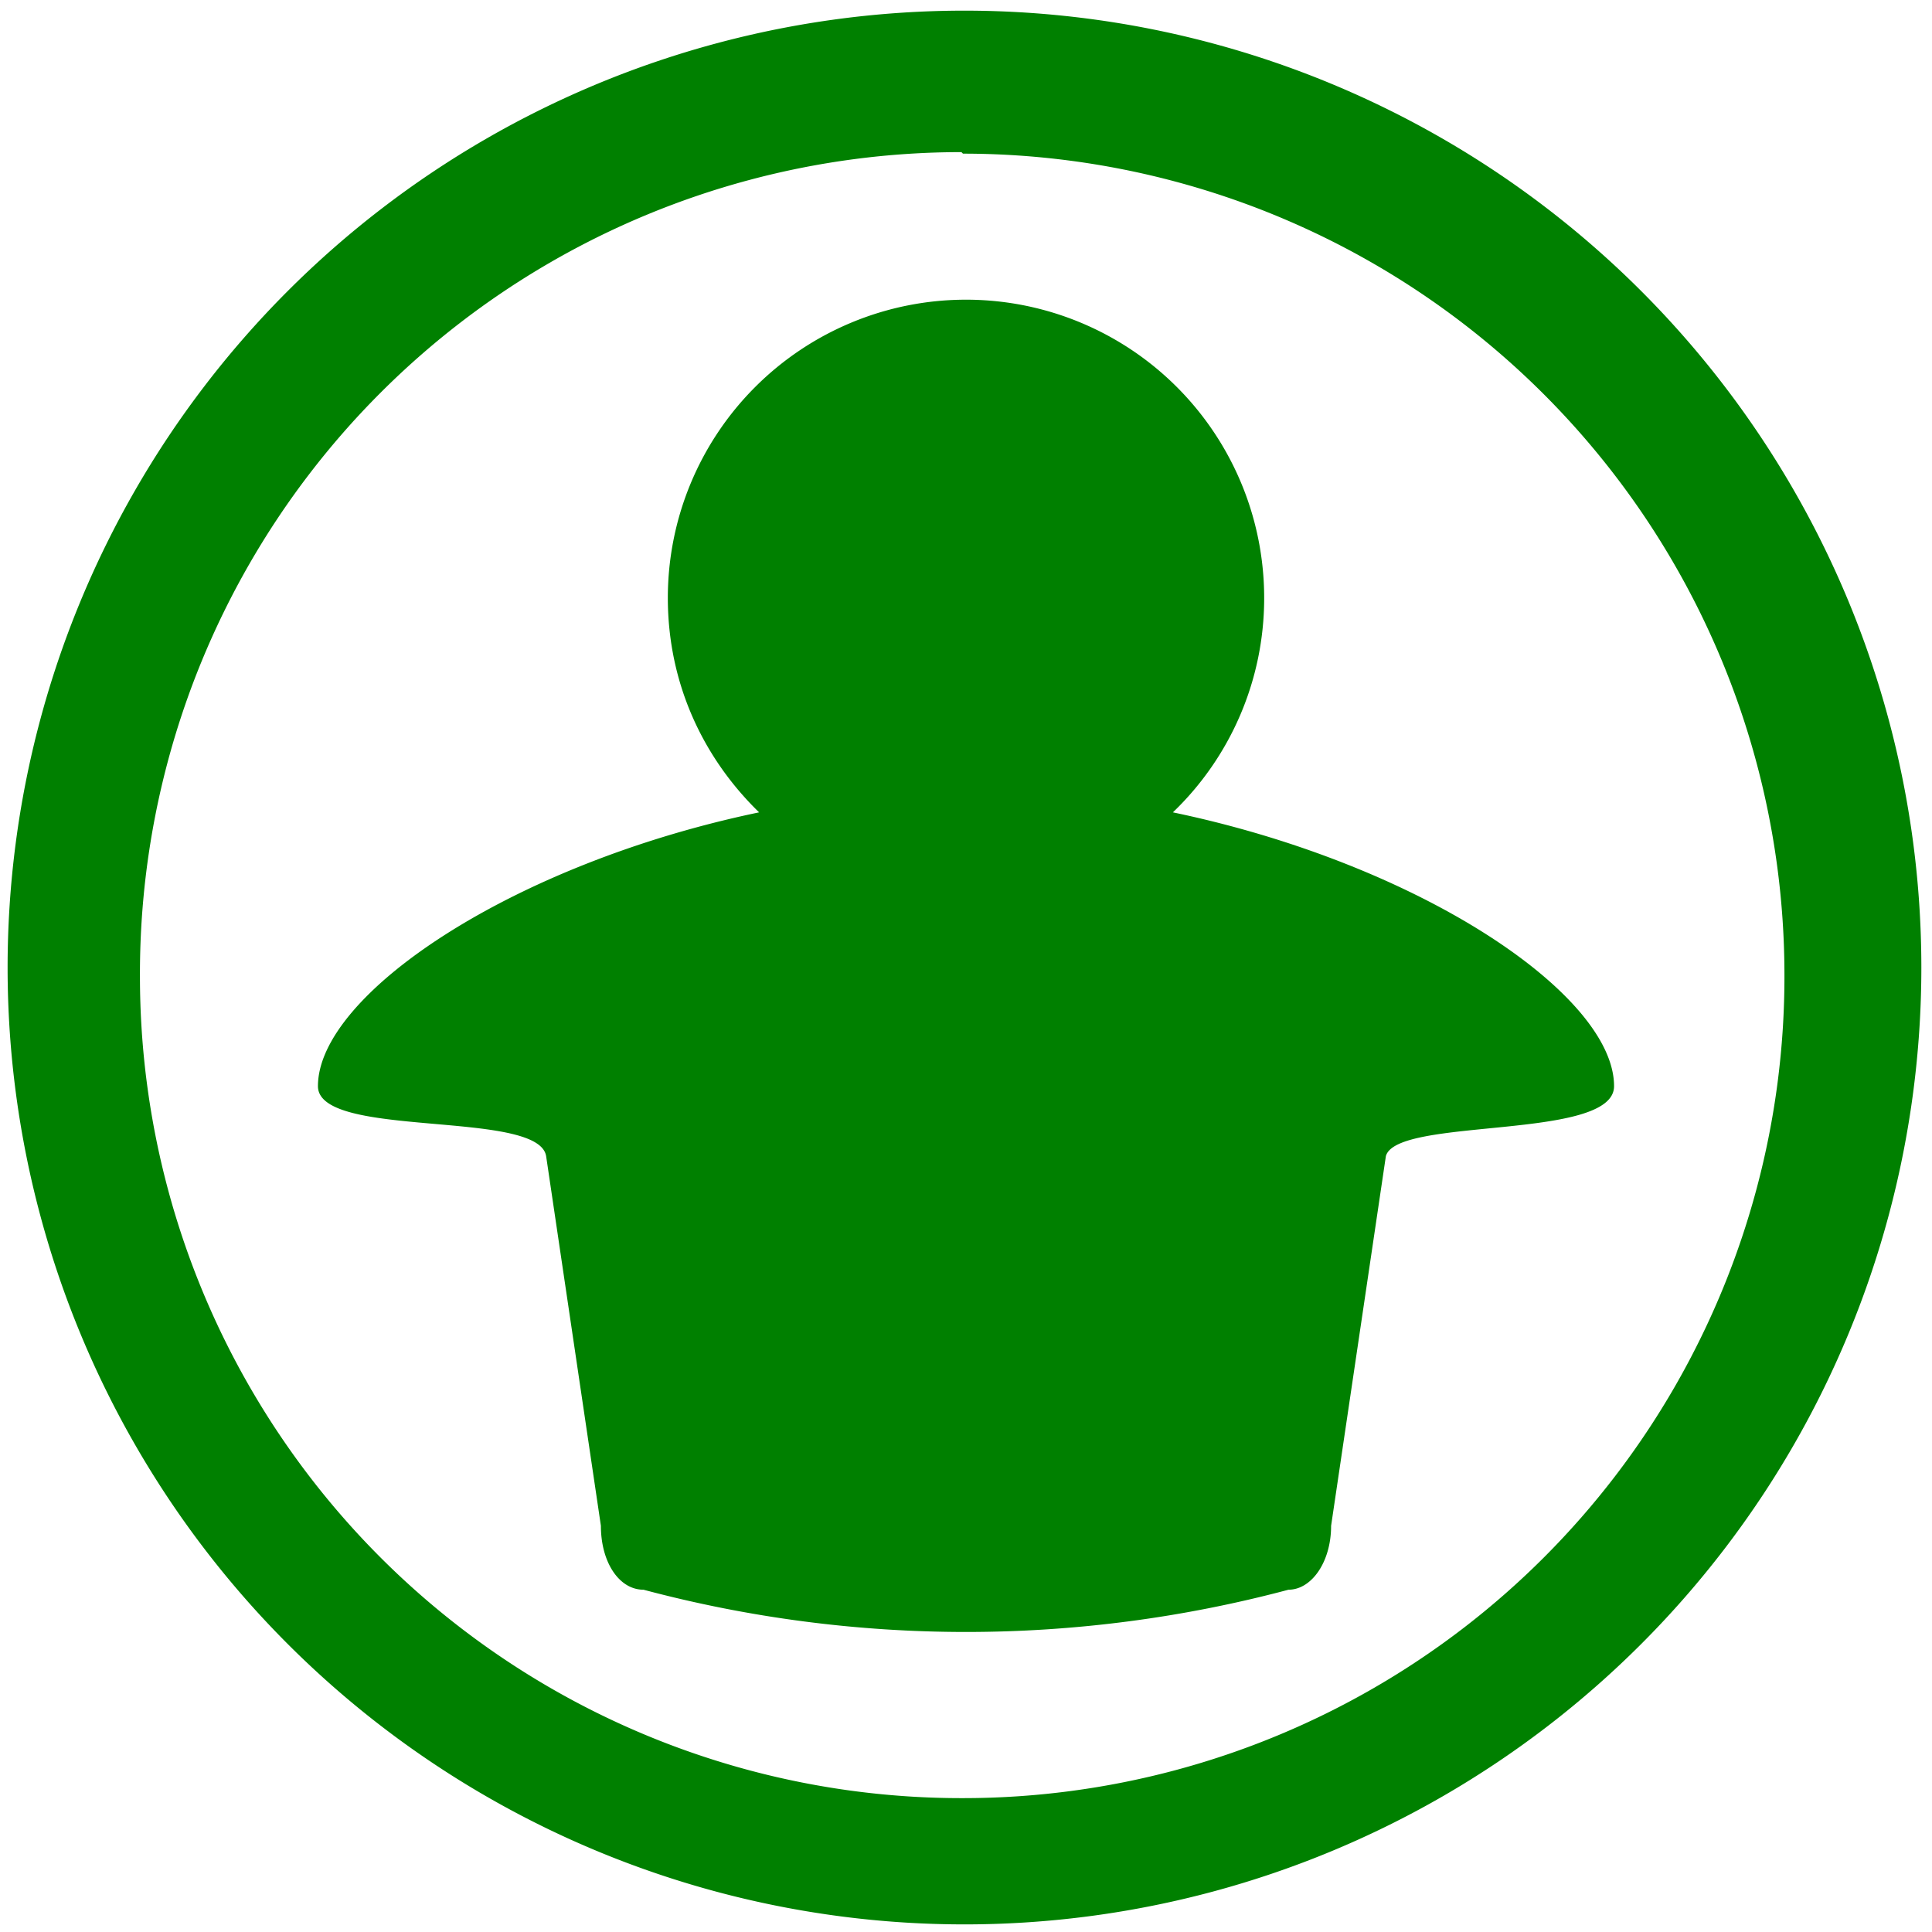 <svg xmlns="http://www.w3.org/2000/svg" width="48" height="48" viewBox="0 0 12.7 12.7"><path d="M6.34.07a6.29 6.29 0 0 0-6.29 6.3 6.29 6.29 0 0 0 6.3 6.28 6.29 6.29 0 0 0 6.28-6.29A6.29 6.29 0 0 0 6.34.07zm-.01.94a5.4 5.4 0 0 1 5.4 5.4 5.4 5.4 0 0 1-5.4 5.41 5.4 5.4 0 0 1-5.41-5.4A5.4 5.4 0 0 1 6.32 1zm.02.96a1.96 1.96 0 0 0-1.96 1.96c0 .56.23 1.05.6 1.41-1.63.34-2.9 1.2-2.9 1.8 0 .35 1.45.15 1.5.46l.36 2.43c0 .24.12.42.28.42a8.23 8.23 0 0 0 4.24 0c.15 0 .28-.18.28-.42l.36-2.43c.07-.26 1.5-.1 1.5-.46 0-.6-1.27-1.46-2.9-1.8a1.95 1.95 0 0 0 .6-1.4 1.96 1.96 0 0 0-1.96-1.97z" fill="green"/></svg>
